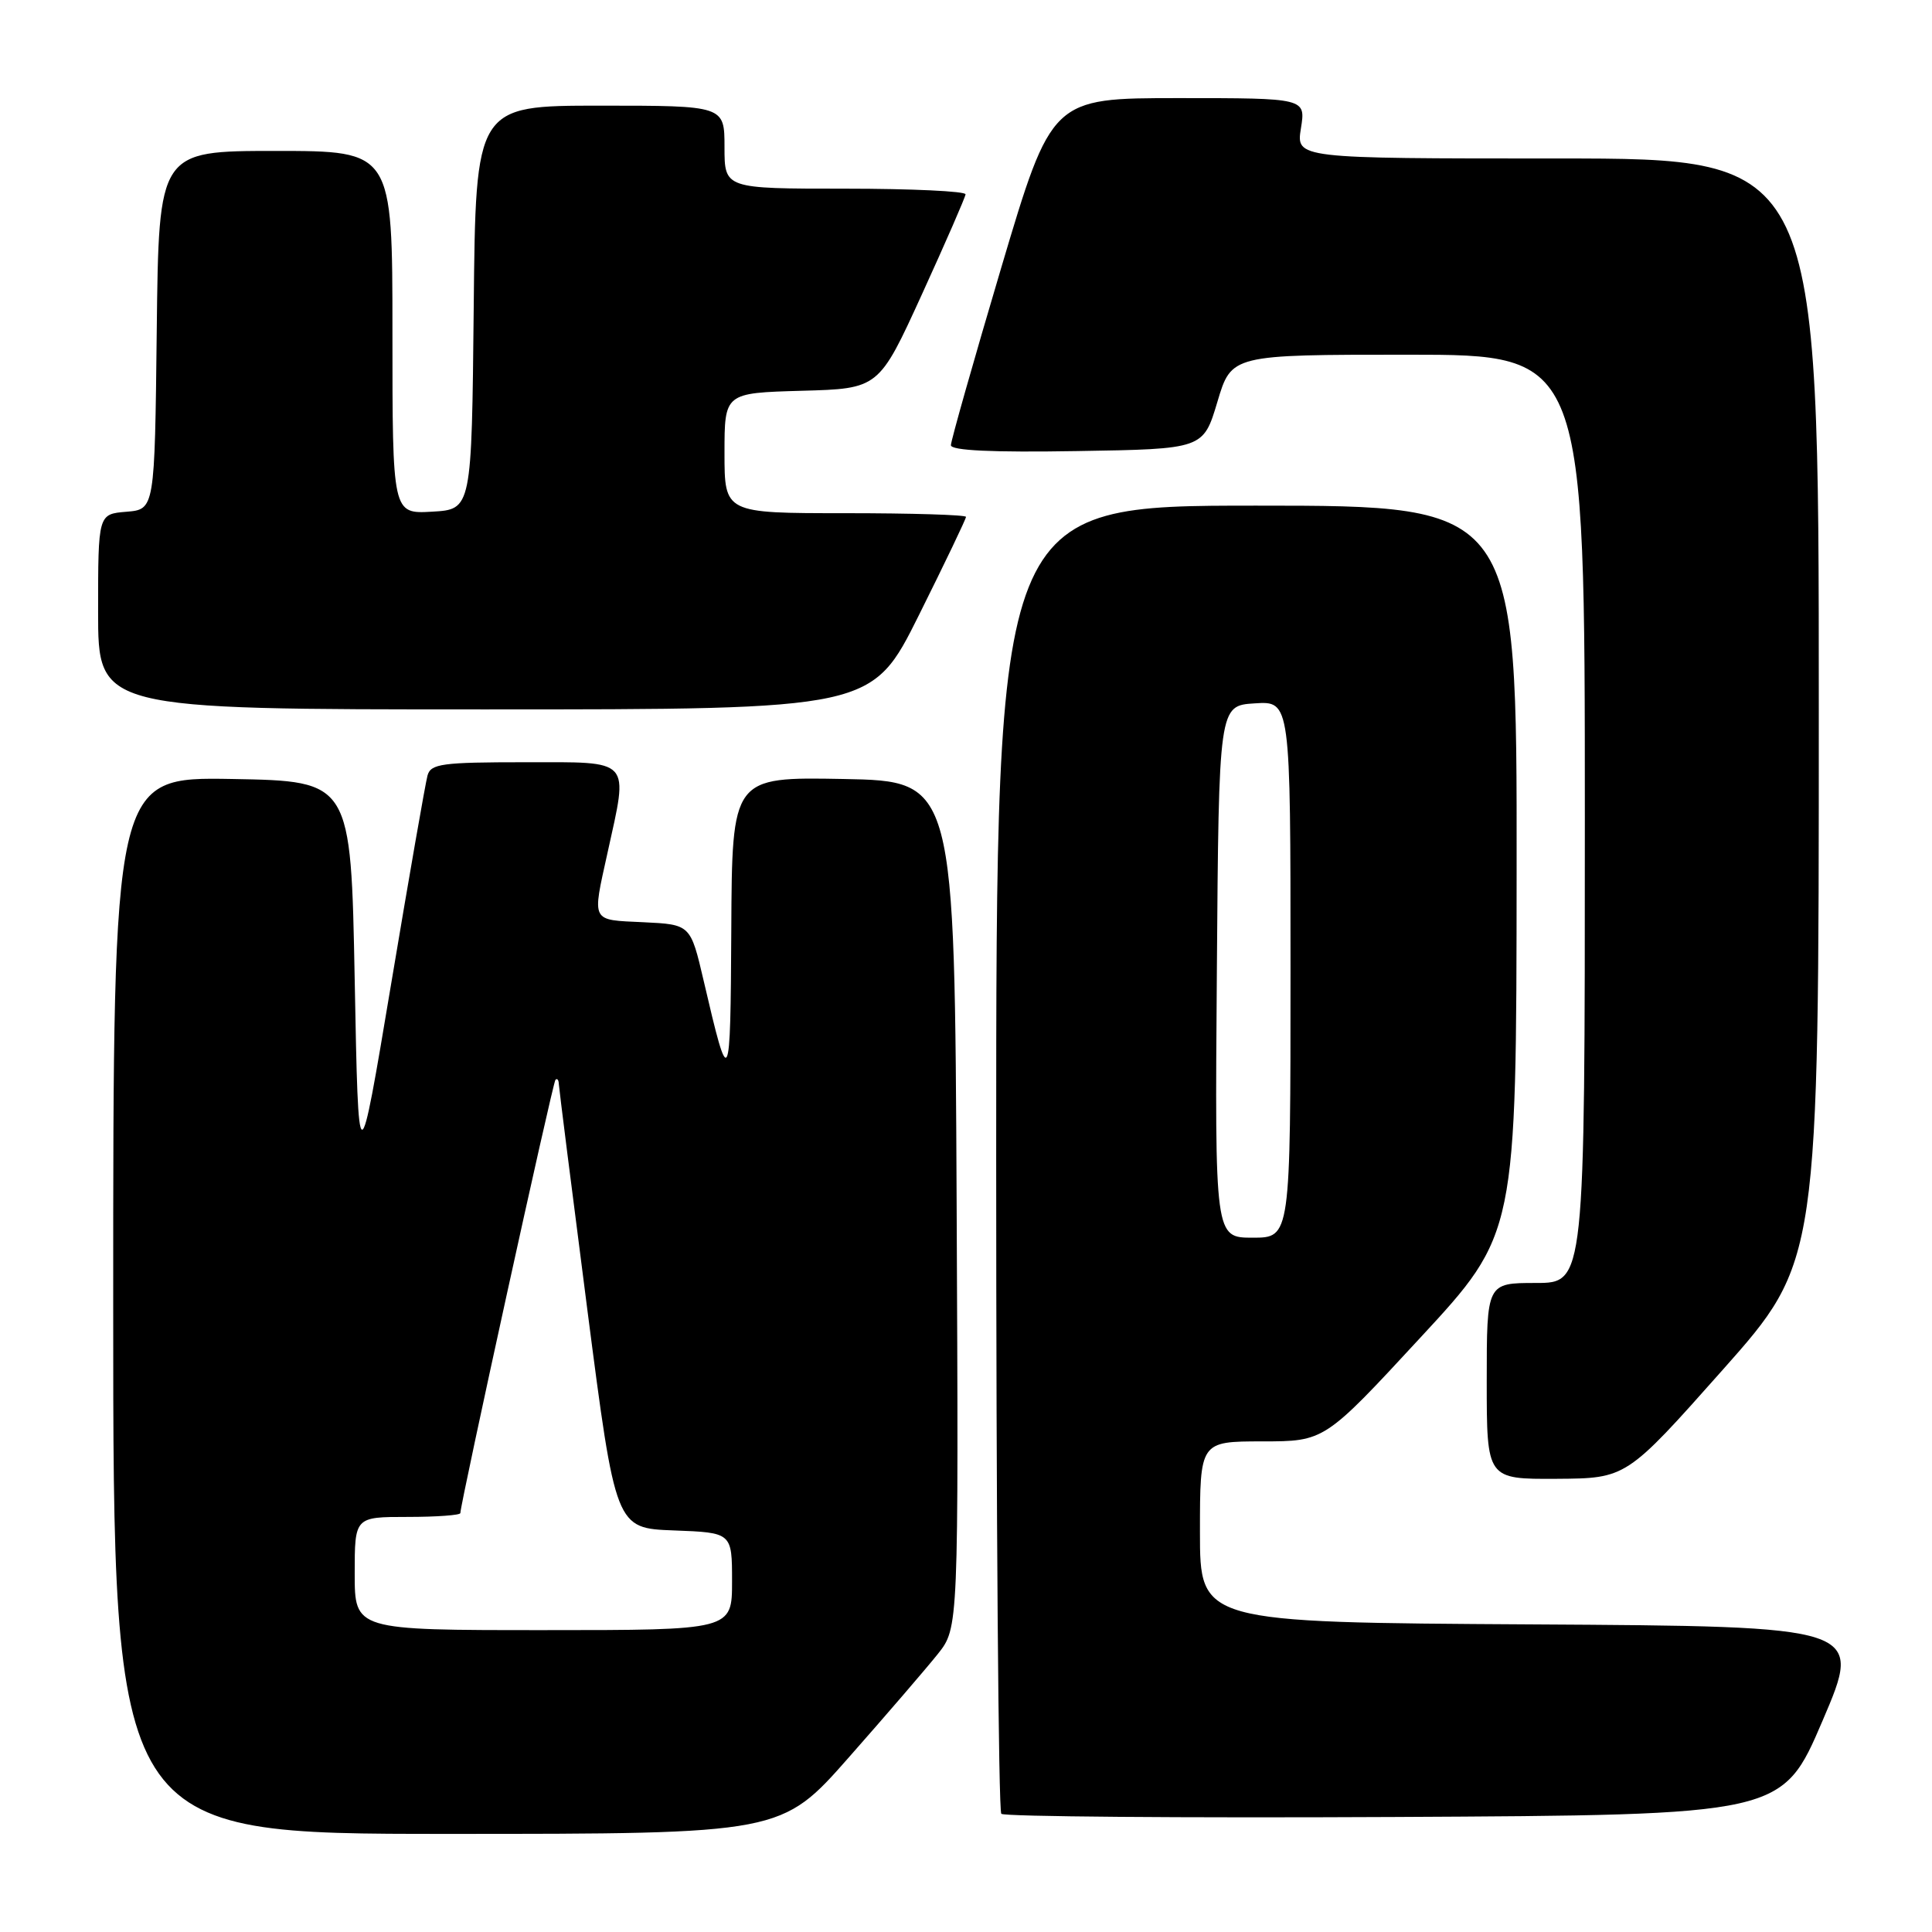 <?xml version="1.0" encoding="UTF-8" standalone="no"?>
<!DOCTYPE svg PUBLIC "-//W3C//DTD SVG 1.1//EN" "http://www.w3.org/Graphics/SVG/1.1/DTD/svg11.dtd" >
<svg xmlns="http://www.w3.org/2000/svg" xmlns:xlink="http://www.w3.org/1999/xlink" version="1.1" viewBox="0 0 256 256">
 <g >
 <path fill="currentColor"
d=" M 112.52 232.81 C 117.46 227.21 122.74 221.07 124.26 219.17 C 127.02 215.70 127.02 215.70 126.76 159.60 C 126.50 103.50 126.50 103.50 111.75 103.22 C 97.00 102.95 97.00 102.95 96.90 123.22 C 96.79 144.36 96.65 144.62 93.25 130.00 C 91.50 122.50 91.50 122.50 85.25 122.20 C 78.23 121.87 78.45 122.30 80.50 113.00 C 83.28 100.37 83.85 101.00 69.57 101.00 C 58.58 101.00 57.08 101.20 56.65 102.75 C 56.38 103.71 54.21 116.14 51.83 130.36 C 47.50 156.22 47.50 156.22 47.00 129.86 C 46.50 103.50 46.50 103.50 30.75 103.22 C 15.00 102.95 15.00 102.95 15.00 172.97 C 15.00 243.00 15.00 243.00 59.27 243.00 C 103.55 243.00 103.55 243.00 112.52 232.81 Z  M 241.50 228.00 C 246.85 215.50 246.85 215.50 202.92 215.24 C 159.00 214.98 159.00 214.98 159.00 202.99 C 159.00 191.00 159.00 191.00 167.25 190.99 C 175.50 190.99 175.50 190.99 188.21 177.24 C 200.93 163.50 200.93 163.50 200.96 115.25 C 201.00 67.00 201.00 67.00 166.50 67.00 C 132.00 67.00 132.00 67.00 132.00 153.33 C 132.00 200.82 132.30 239.97 132.68 240.34 C 133.05 240.71 156.48 240.90 184.75 240.76 C 236.15 240.50 236.15 240.50 241.50 228.00 Z  M 228.25 181.53 C 241.00 167.17 241.00 167.17 241.00 94.09 C 241.00 21.00 241.00 21.00 206.37 21.00 C 171.74 21.00 171.74 21.00 172.38 17.00 C 173.02 13.00 173.02 13.00 156.19 13.00 C 139.35 13.00 139.35 13.00 132.67 35.47 C 129.00 47.83 126.00 58.42 126.00 58.99 C 126.00 59.70 131.50 59.96 142.72 59.77 C 159.44 59.50 159.44 59.50 161.31 53.25 C 163.17 47.00 163.17 47.00 186.59 47.00 C 210.00 47.00 210.00 47.00 210.00 108.50 C 210.00 170.00 210.00 170.00 203.50 170.00 C 197.00 170.00 197.00 170.00 197.00 183.00 C 197.00 196.00 197.00 196.00 206.25 195.95 C 215.50 195.89 215.50 195.89 228.25 181.53 Z  M 121.77 81.49 C 125.20 74.61 128.00 68.76 128.00 68.49 C 128.00 68.22 120.80 68.00 112.00 68.00 C 96.00 68.00 96.00 68.00 96.00 60.03 C 96.00 52.07 96.00 52.07 106.22 51.78 C 116.45 51.50 116.45 51.50 122.16 39.00 C 125.30 32.12 127.90 26.16 127.94 25.75 C 127.97 25.34 120.80 25.00 112.00 25.00 C 96.00 25.00 96.00 25.00 96.00 19.50 C 96.00 14.00 96.00 14.00 79.52 14.00 C 63.03 14.00 63.03 14.00 62.77 40.75 C 62.50 67.50 62.50 67.50 57.25 67.80 C 52.00 68.10 52.00 68.10 52.00 44.05 C 52.00 20.00 52.00 20.00 36.52 20.00 C 21.04 20.00 21.04 20.00 20.77 43.75 C 20.50 67.50 20.50 67.50 16.75 67.81 C 13.00 68.12 13.00 68.12 13.00 81.06 C 13.00 94.00 13.00 94.00 64.27 94.00 C 115.54 94.00 115.54 94.00 121.77 81.49 Z  M 47.00 208.50 C 47.00 201.00 47.00 201.00 54.00 201.00 C 57.85 201.00 61.00 200.77 61.00 200.49 C 61.00 199.24 73.24 143.45 73.60 143.08 C 73.82 142.85 74.02 143.08 74.04 143.58 C 74.06 144.09 75.76 157.55 77.82 173.50 C 81.57 202.50 81.57 202.50 89.28 202.79 C 97.00 203.08 97.00 203.08 97.00 209.54 C 97.00 216.00 97.00 216.00 72.00 216.00 C 47.00 216.00 47.00 216.00 47.00 208.50 Z  M 161.24 128.75 C 161.50 93.50 161.50 93.50 166.25 93.20 C 171.00 92.89 171.00 92.89 171.00 128.45 C 171.00 164.00 171.00 164.00 165.99 164.00 C 160.97 164.00 160.97 164.00 161.24 128.75 Z "/>
</g>
</svg>